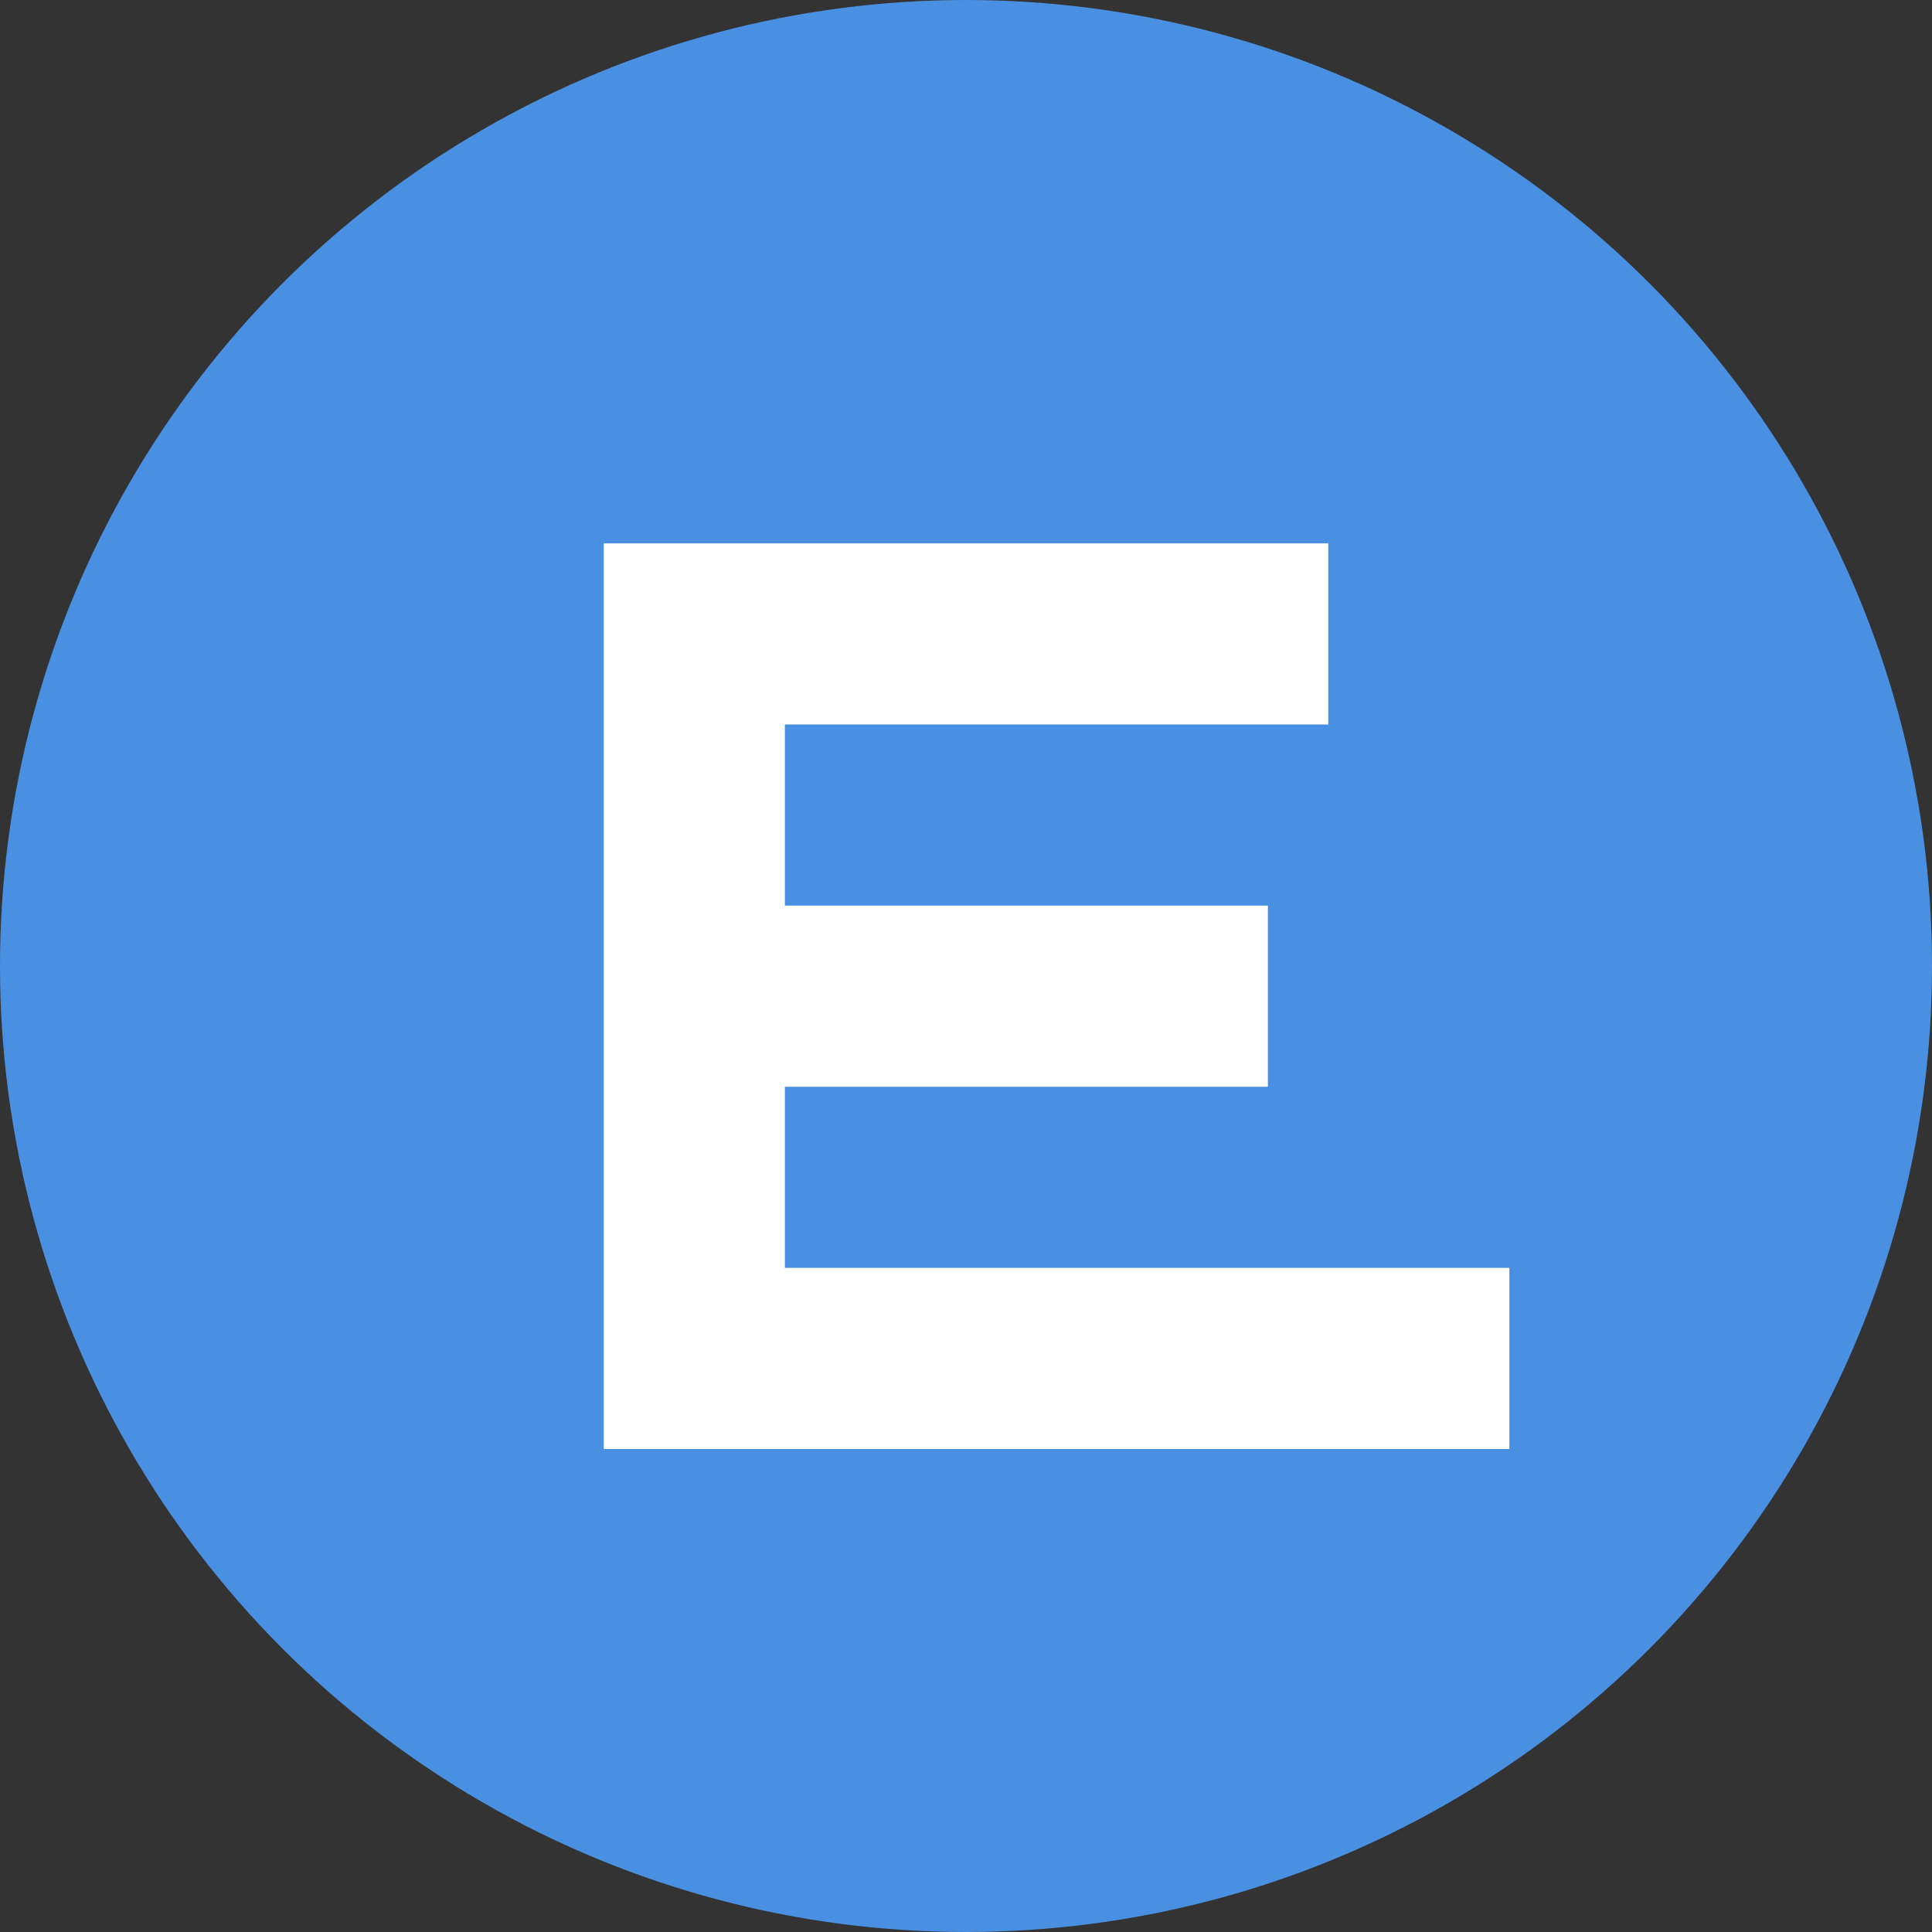<?xml version="1.0" encoding="UTF-8" standalone="no"?>
<svg xmlns="http://www.w3.org/2000/svg" viewBox="0 0 64 64" width="64" height="64">
  <rect x="0" y="0" width="64" height="64" fill="#333333" stroke="none"/>
  <!-- Background Circle -->
  <circle cx="32" cy="32" r="32" fill="#4a90e2" />
  
  <!-- "E" for Elevate -->
  <path d="M20 18h24v6H26v6h16v6H26v6h24v6H20z" fill="#ffffff" />
</svg>